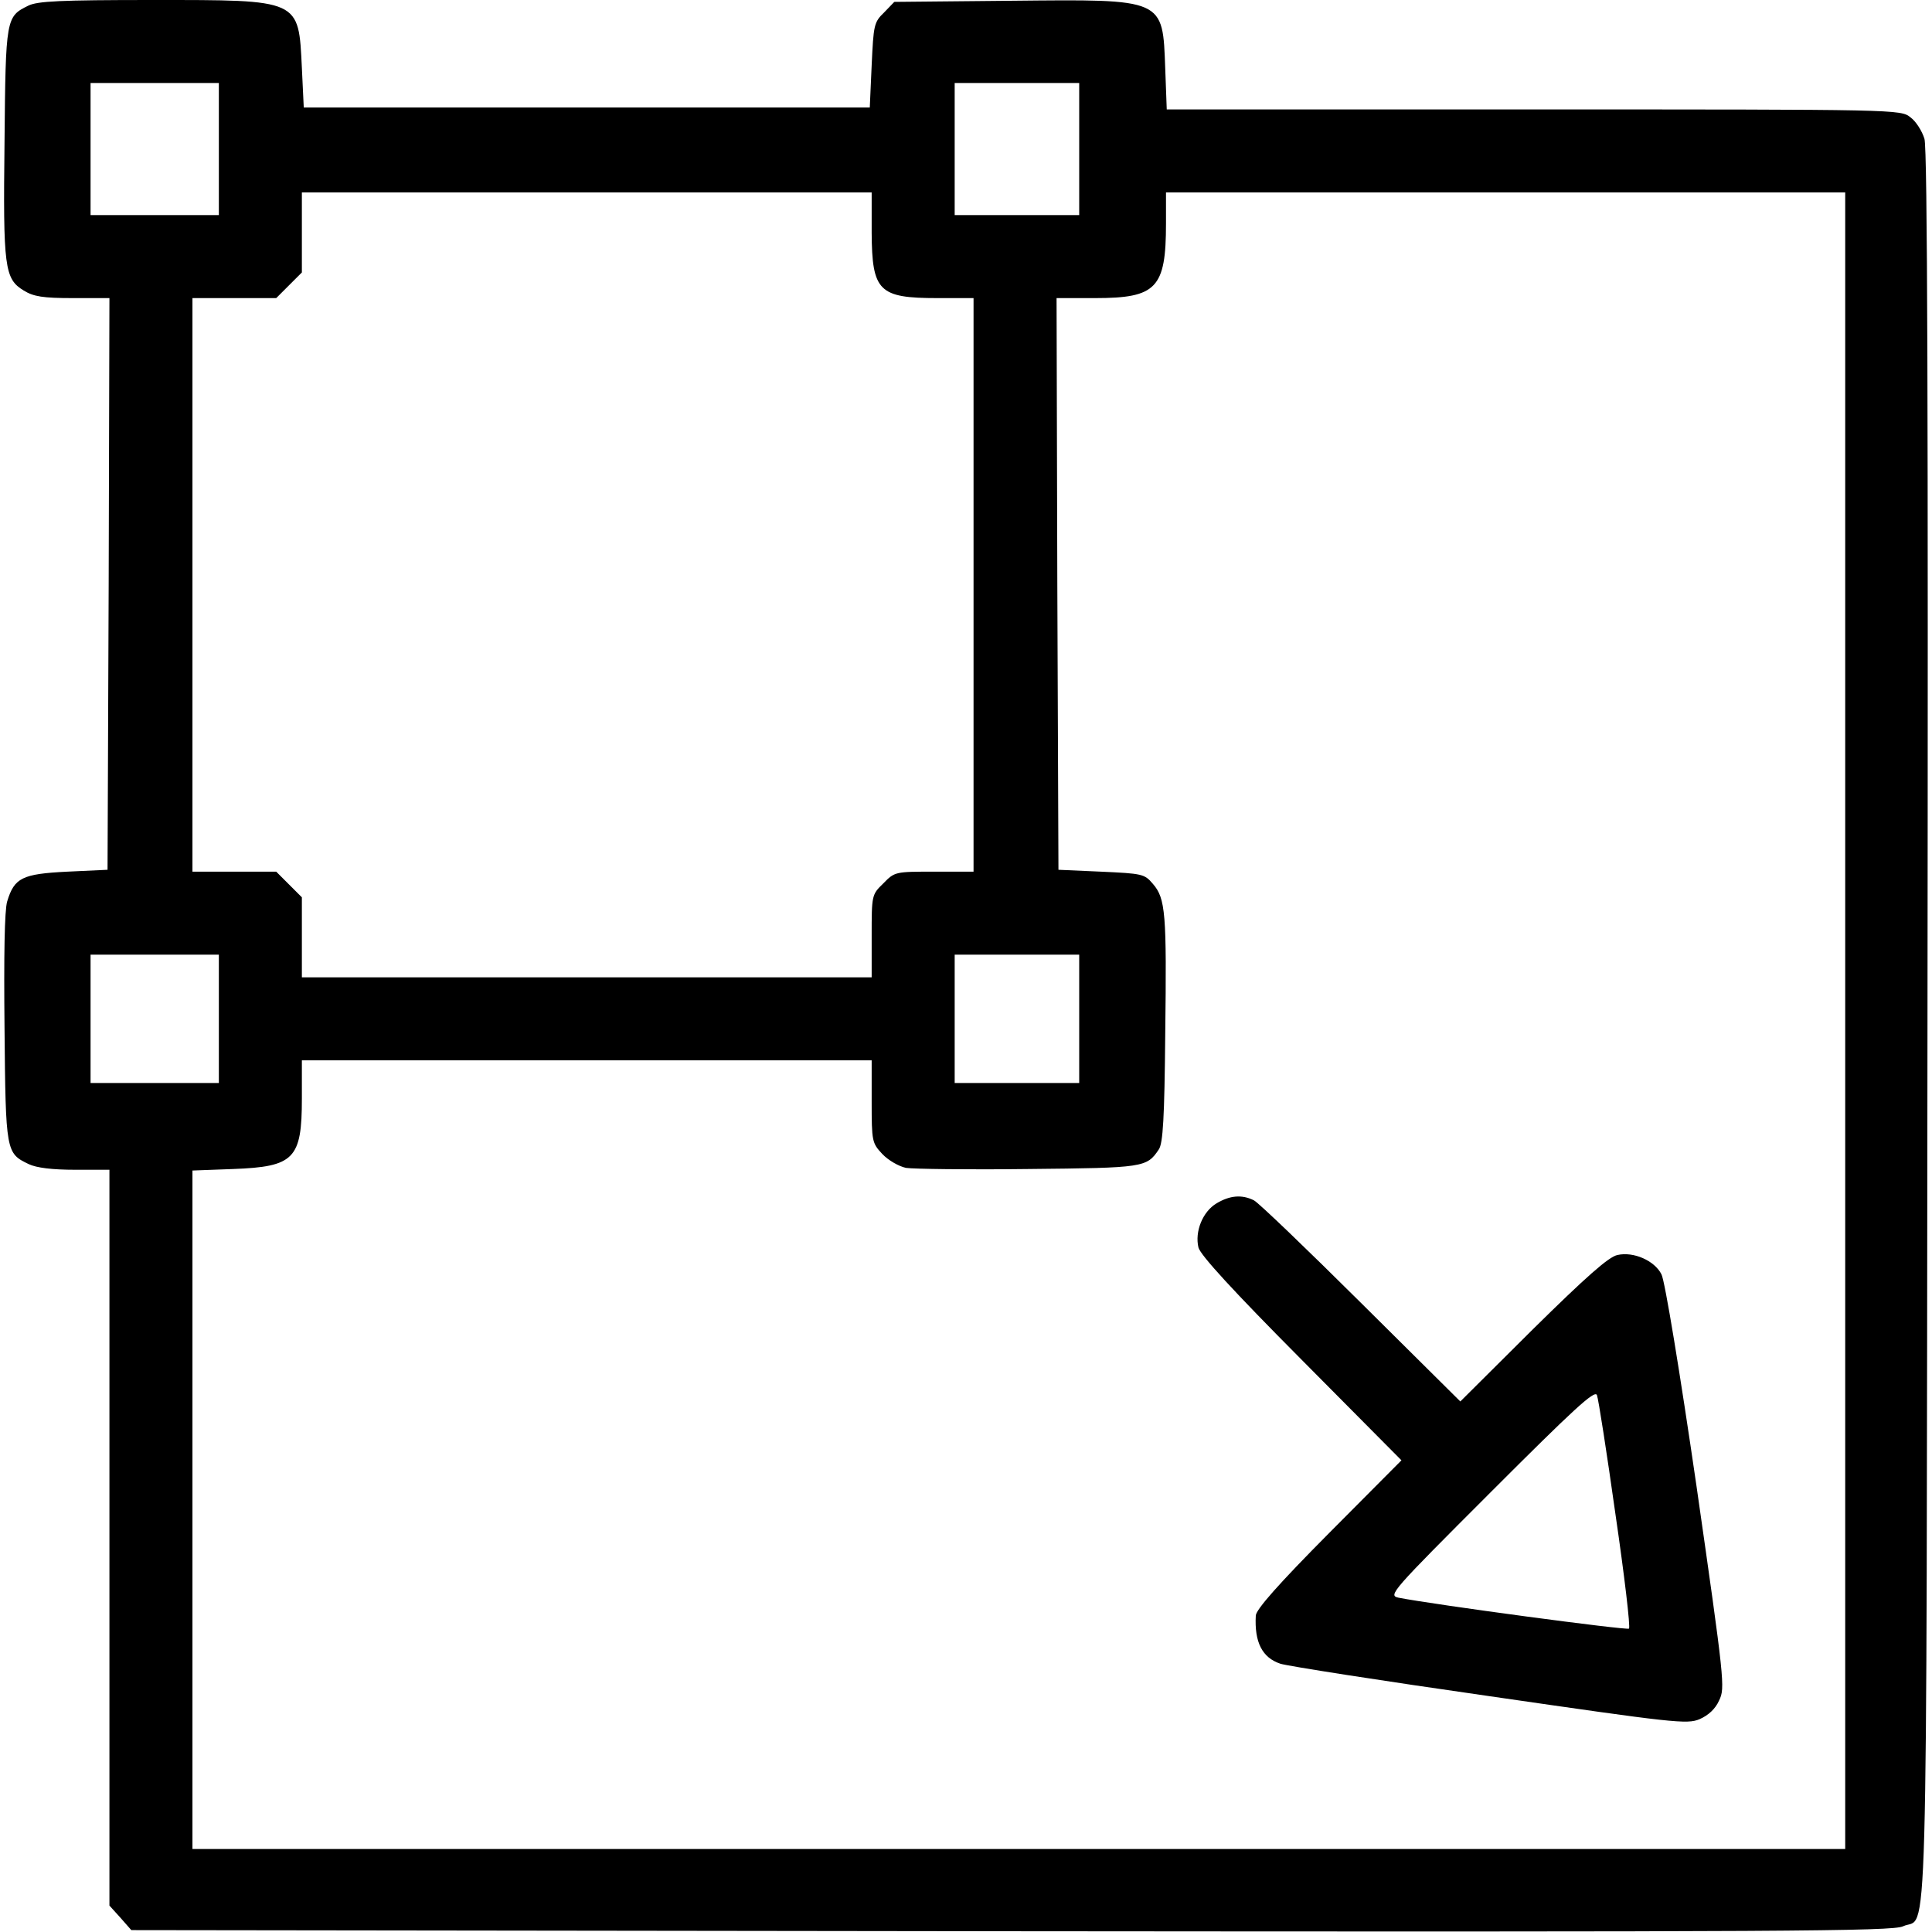 <?xml version="1.0" standalone="no"?>
<!DOCTYPE svg PUBLIC "-//W3C//DTD SVG 20010904//EN"
 "http://www.w3.org/TR/2001/REC-SVG-20010904/DTD/svg10.dtd">
<svg version="1.0" xmlns="http://www.w3.org/2000/svg"
 width="512pt" height="512pt" viewBox="0 0 512 512"
 preserveAspectRatio="xMidYMid meet">

<g transform="translate(0,512) scale(0.1,-0.1)"
fill="#000000" stroke="none">
<path d="M75 5105 c-59 -29 -60 -32 -63 -360 -4 -335 0 -364 51 -395 26 -16
51 -20 130 -20 l97 0 -2 -757 -3 -758 -107 -5 c-119 -6 -140 -16 -159 -79 -7
-23 -9 -144 -7 -336 3 -329 4 -331 64 -360 21 -10 63 -15 123 -15 l91 0 0
-975 0 -975 29 -32 29 -33 2332 -3 c2060 -2 2335 0 2363 13 67 32 62 -174 65
2380 2 1624 0 2331 -8 2357 -6 20 -22 46 -37 57 -26 21 -32 21 -998 21 l-973
0 -4 108 c-7 187 0 184 -408 180 l-310 -3 -27 -28 c-27 -26 -28 -33 -33 -140
l-5 -112 -750 0 -750 0 -5 105 c-9 183 -2 180 -397 180 -243 0 -304 -3 -328
-15z m505 -380 l0 -175 -170 0 -170 0 0 175 0 175 170 0 170 0 0 -175z m2280
0 l0 -175 -165 0 -165 0 0 175 0 175 165 0 165 0 0 -175z m-550 -222 c1 -155
19 -173 174 -173 l96 0 0 -760 0 -760 -104 0 c-103 0 -105 0 -135 -31 -31 -30
-31 -31 -31 -140 l0 -109 -755 0 -755 0 0 106 0 106 -34 34 -34 34 -111 0
-111 0 0 760 0 760 111 0 111 0 34 34 34 34 0 106 0 106 755 0 755 0 0 -107z
m2580 -2088 l0 -2195 -2190 0 -2190 0 0 899 0 899 108 4 c162 6 182 27 182
187 l0 101 755 0 755 0 0 -109 c0 -106 1 -110 28 -139 16 -17 44 -33 63 -37
19 -3 165 -5 324 -3 307 3 314 4 346 52 11 16 15 83 17 306 4 320 1 359 -33
398 -22 26 -28 27 -137 32 l-113 5 -3 758 -2 757 102 0 c163 0 188 26 188 198
l0 82 900 0 900 0 0 -2195z m-4310 5 l0 -170 -170 0 -170 0 0 170 0 170 170 0
170 0 0 -170z m2280 0 l0 -170 -165 0 -165 0 0 170 0 170 165 0 165 0 0 -170z"/>
<path d="M3224 1931 c-37 -22 -58 -75 -48 -117 5 -20 93 -116 272 -296 l266
-268 -192 -193 c-134 -135 -192 -201 -194 -218 -4 -71 17 -112 65 -128 18 -6
267 -45 554 -86 490 -71 524 -75 557 -61 23 10 42 27 52 50 16 33 14 51 -60
567 -44 302 -84 546 -93 562 -18 36 -74 61 -117 51 -23 -5 -82 -57 -224 -197
l-192 -191 -263 261 c-144 143 -272 266 -284 272 -32 16 -64 13 -99 -8z m1057
-823 c24 -164 40 -300 36 -304 -5 -5 -514 63 -611 82 -28 6 -19 16 245 280
219 219 275 271 281 257 4 -10 26 -152 49 -315z"/>
</g>
</svg>
